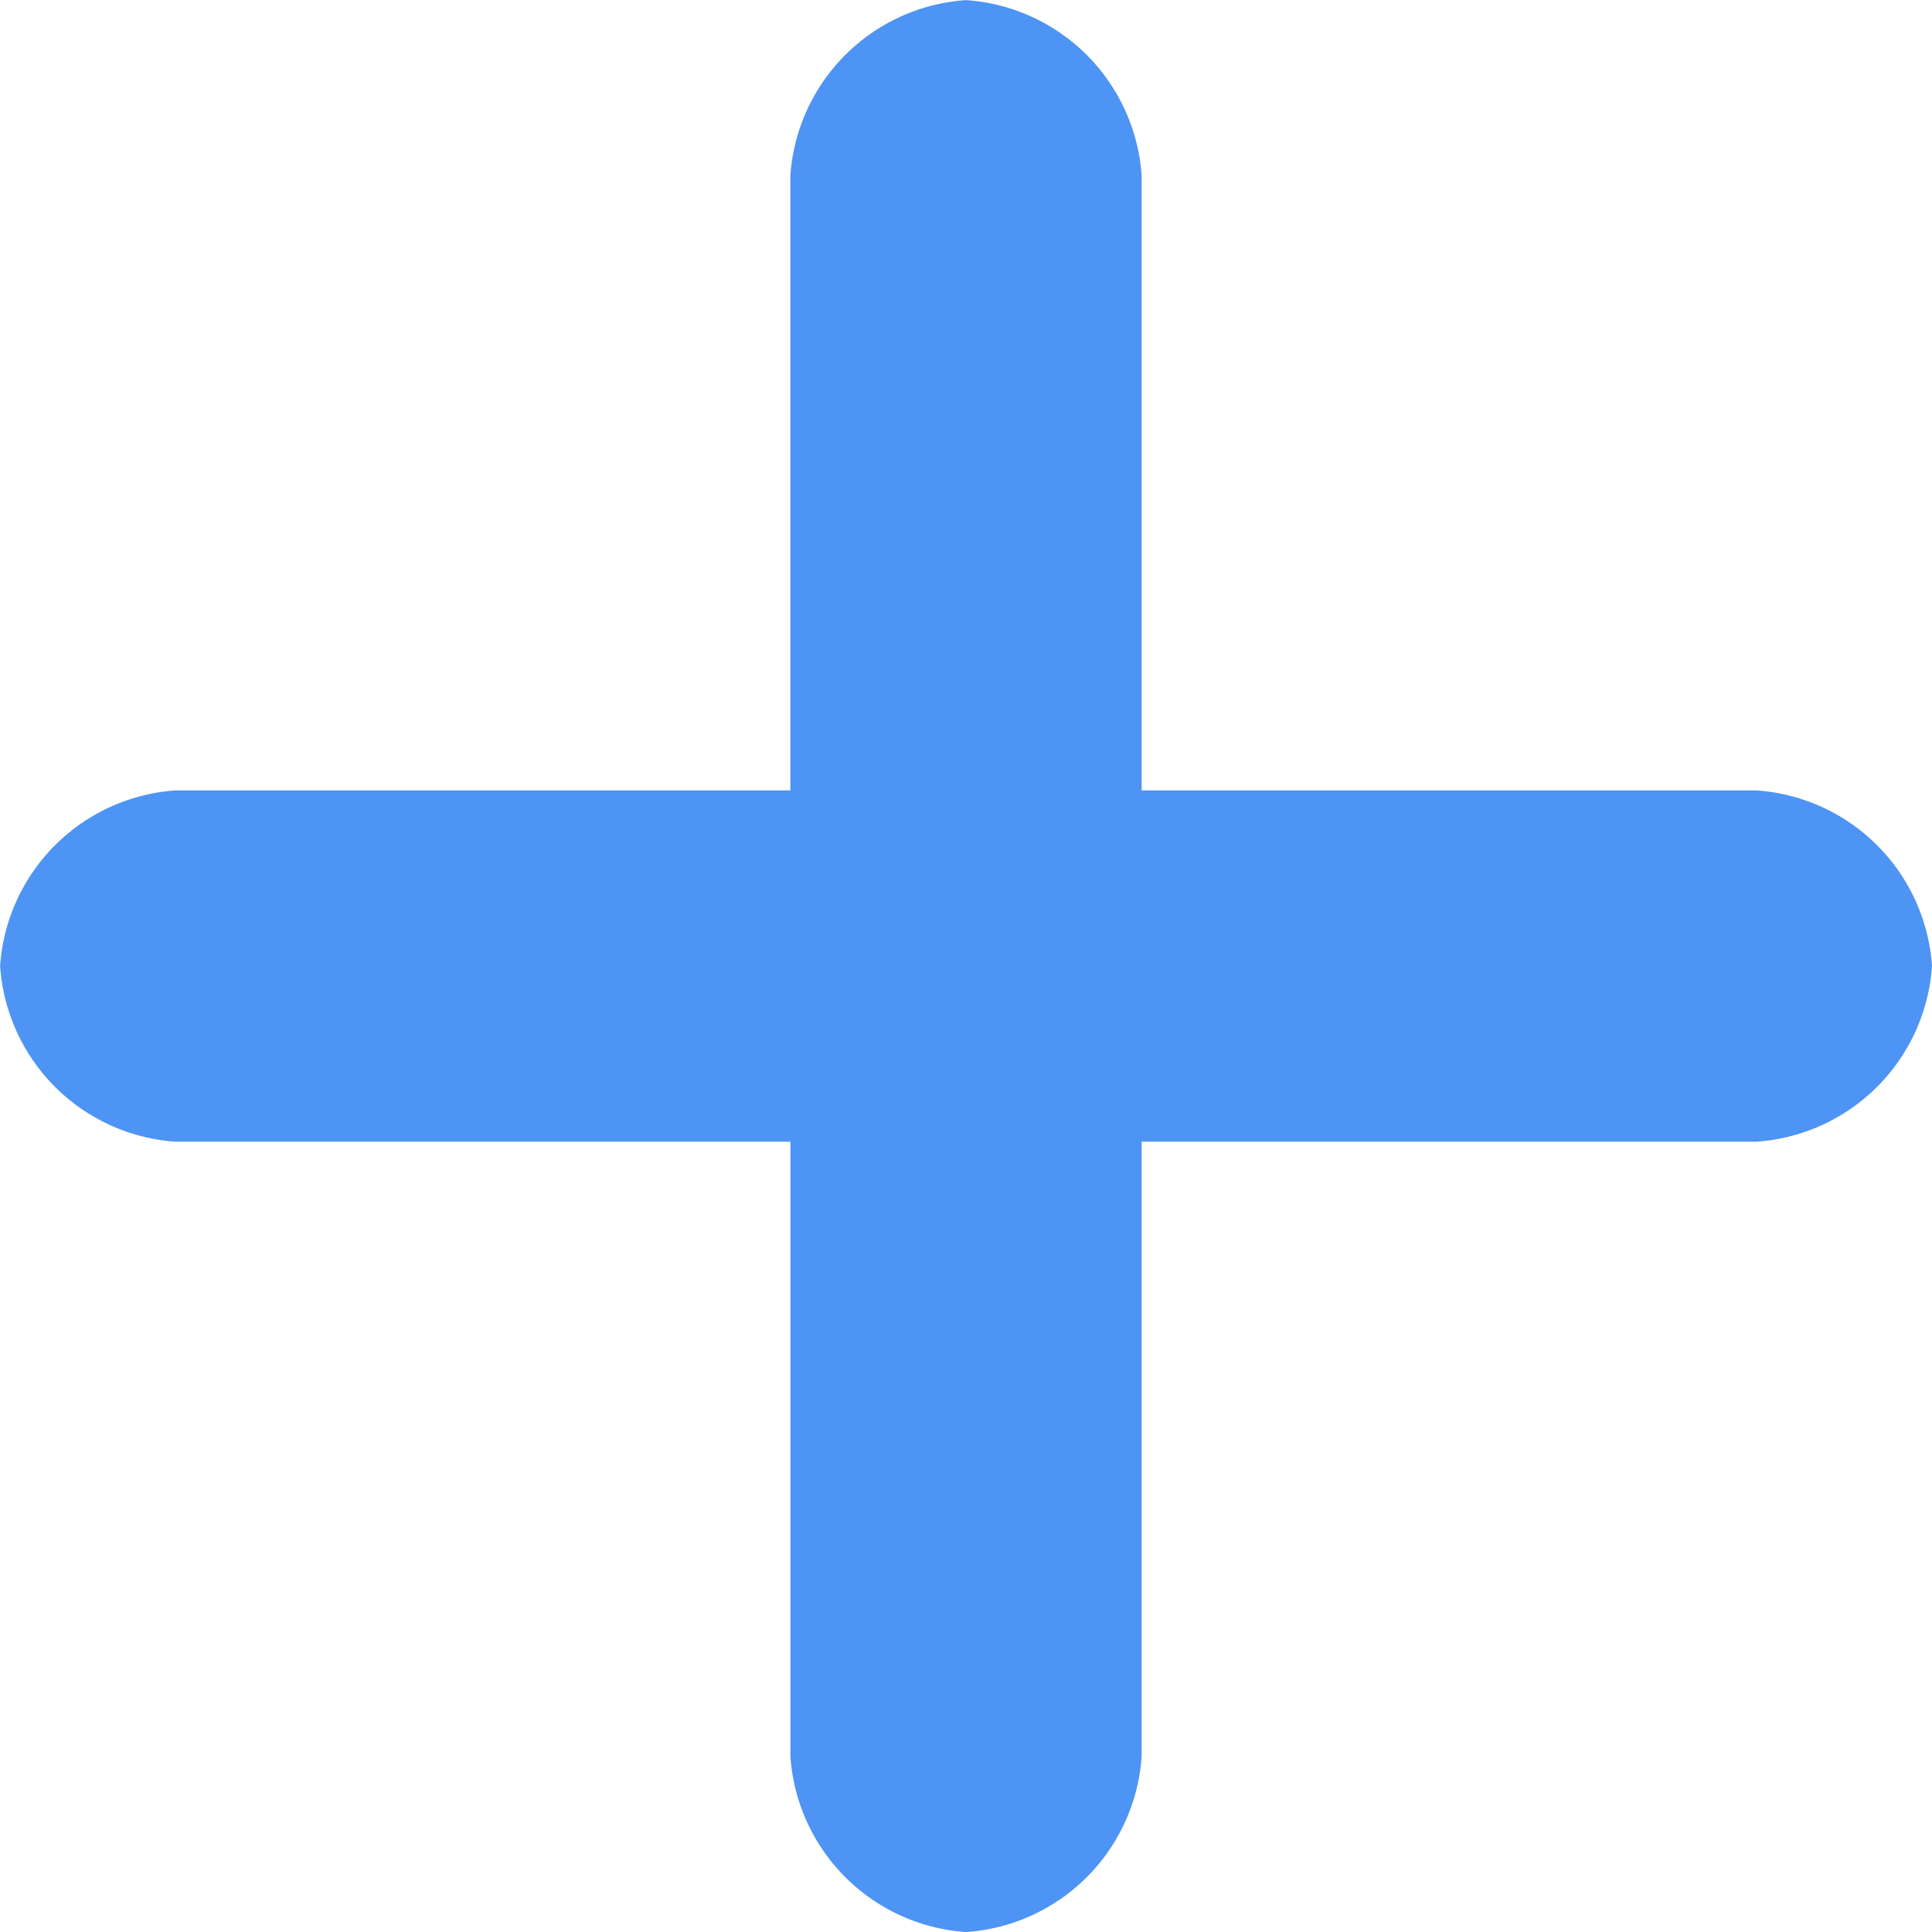 <svg xmlns="http://www.w3.org/2000/svg" viewBox="0 0 33.059 33.06"><path data-name="Path 24952" d="M30.054 19.536H19.535v10.519a3.232 3.232 0 0 1-3.005 3.005 3.232 3.232 0 0 1-3.005-3.005V19.536H3.002a3.232 3.232 0 0 1-3-3.006 3.232 3.232 0 0 1 3-3.005h10.522V3.002a3.232 3.232 0 0 1 3.006-3 3.232 3.232 0 0 1 3.005 3v10.523h10.519a3.232 3.232 0 0 1 3.005 3.005 3.232 3.232 0 0 1-3.005 3.006z" fill="#4d94f4"/></svg>